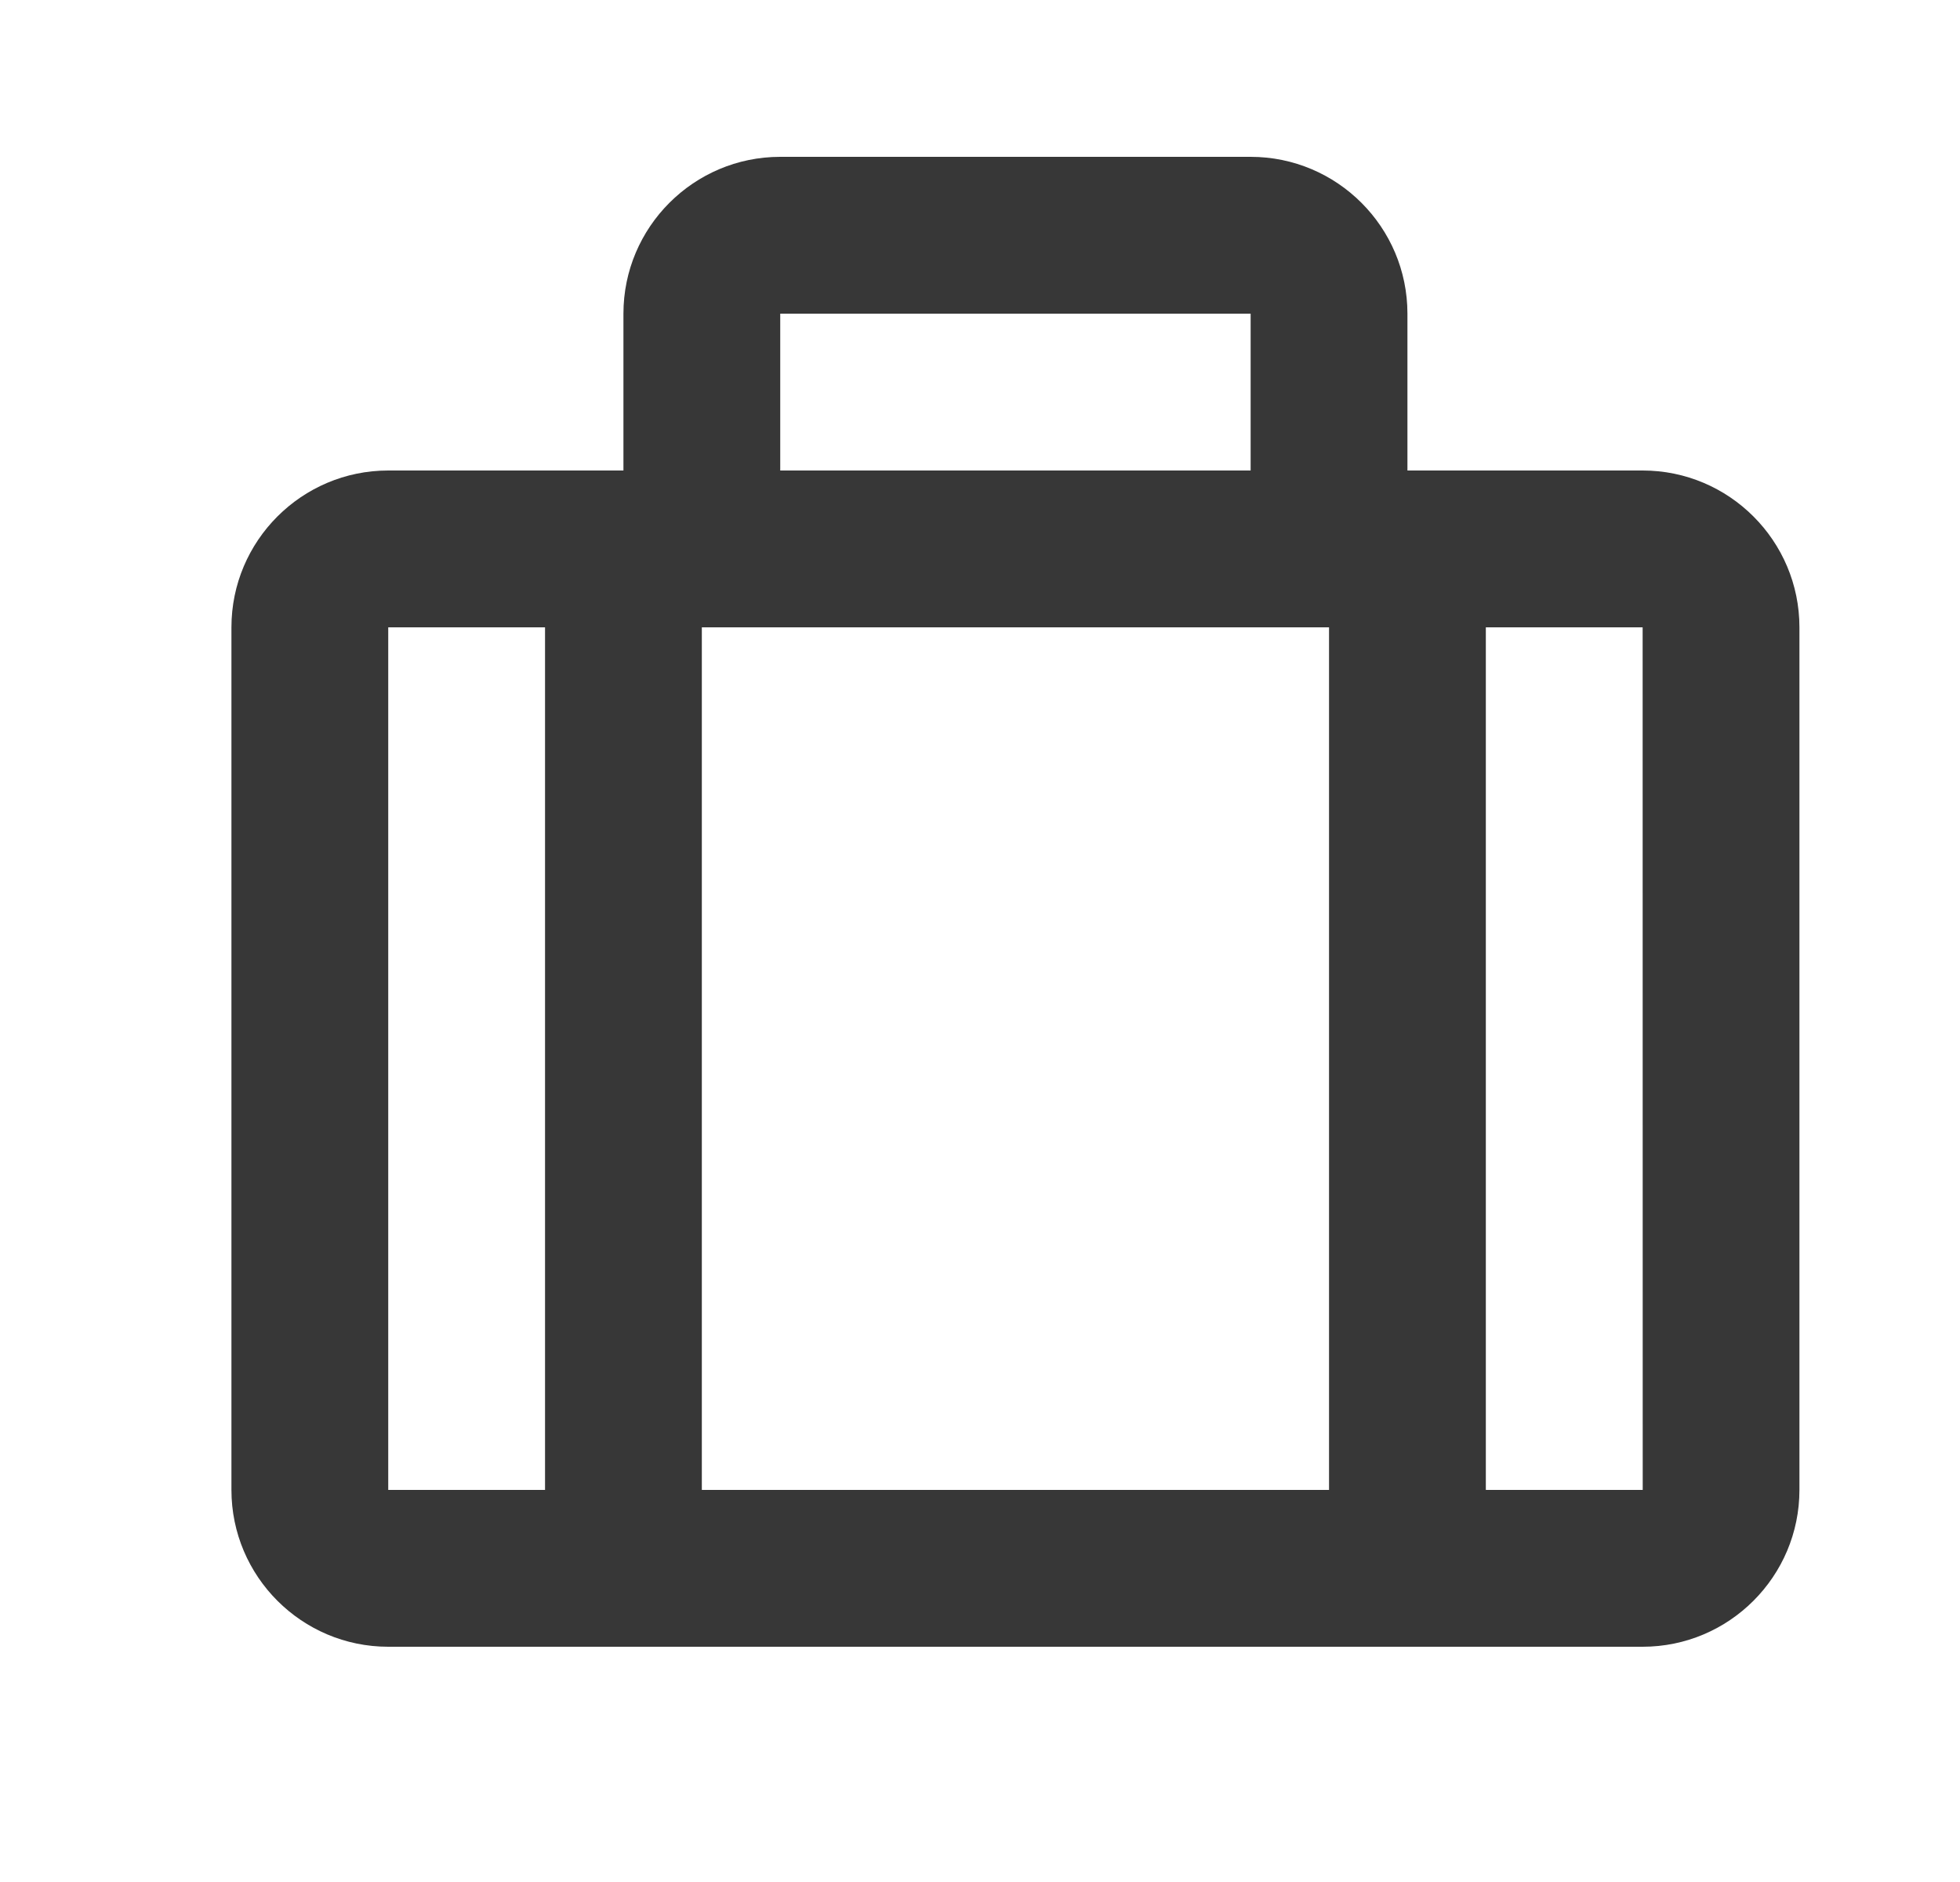 <svg width="25" height="24" viewBox="0 0 25 24" fill="none" xmlns="http://www.w3.org/2000/svg">
<path d="M20.952 6H17.952V4C17.952 2.897 17.055 2 15.952 2H9.952C8.849 2 7.952 2.897 7.952 4V6H4.952C3.849 6 2.952 6.897 2.952 8V19C2.952 20.103 3.849 21 4.952 21H20.952C22.055 21 22.952 20.103 22.952 19V8C22.952 6.897 22.055 6 20.952 6ZM16.952 8V19H8.952V8H16.952ZM15.952 4V6H9.952V4H15.952ZM4.952 8H6.952V19H4.952V8ZM18.952 19V8H20.952L20.953 19H18.952Z" fill="#373737"/>
</svg>

